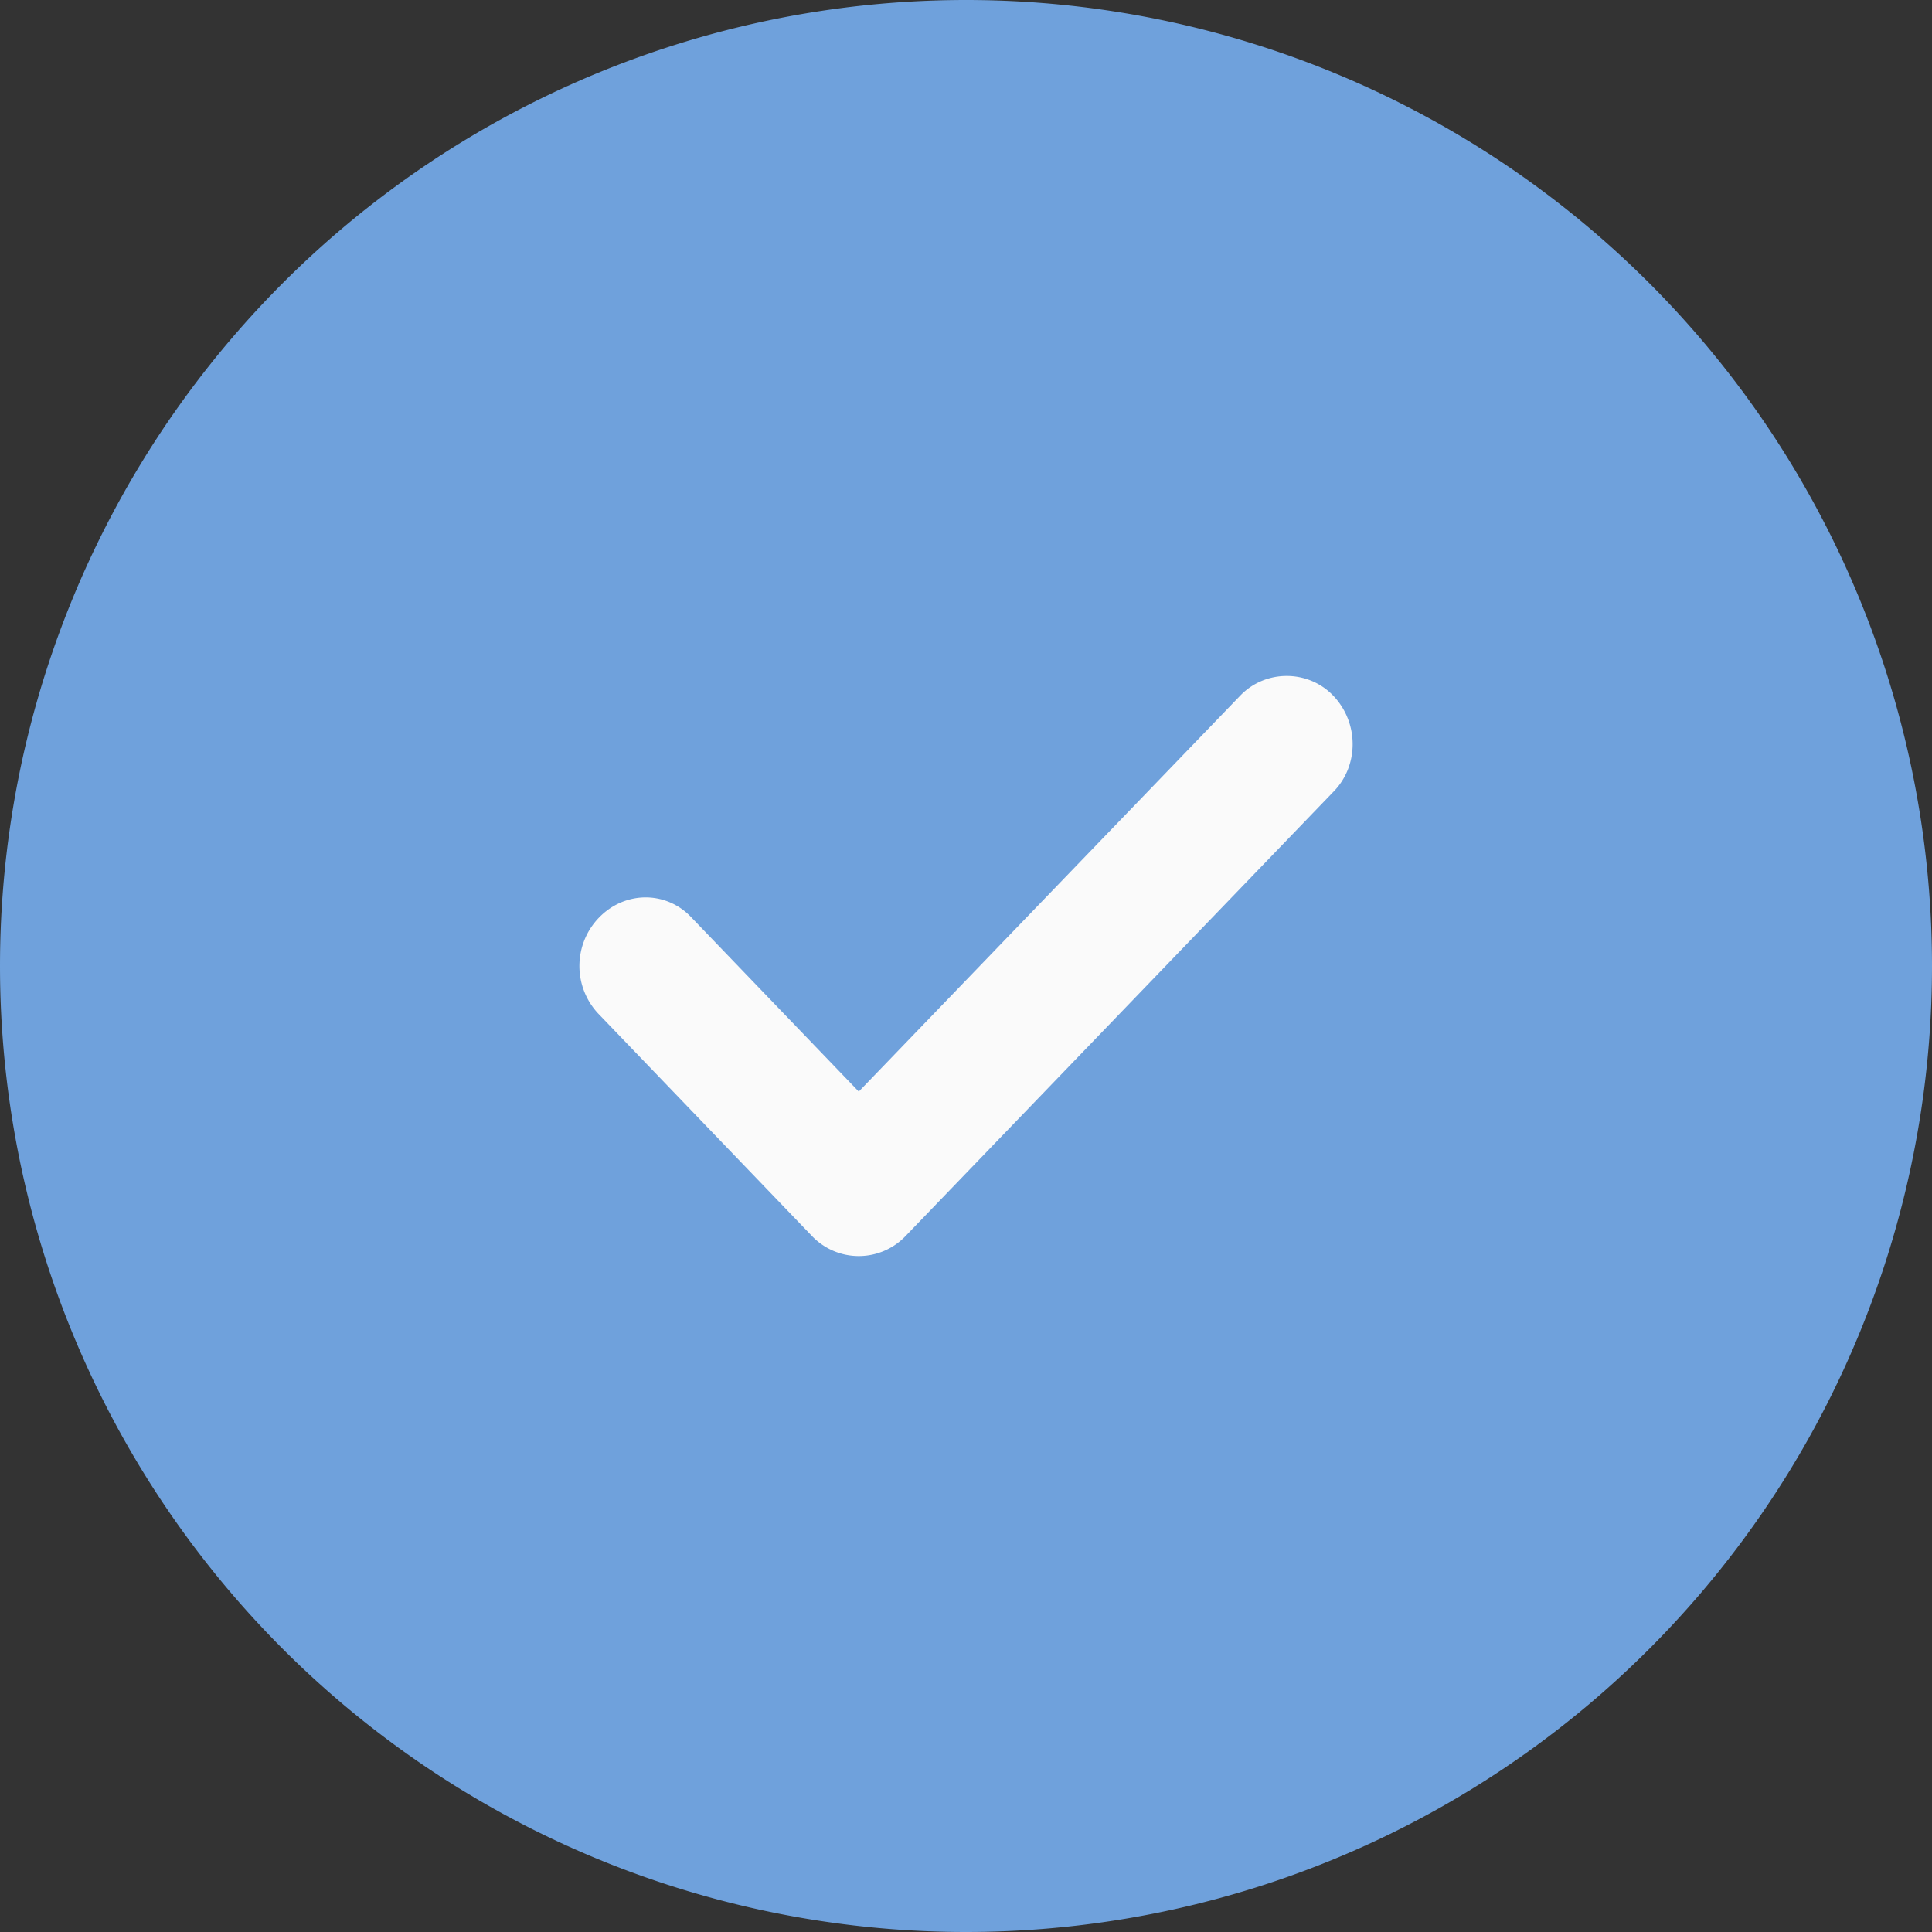 <svg fill="none" viewBox="0 0 20 20"><rect x="0" y="0" width="20" height="20" fill="#333333" stroke="none"/><path fill="#6FA1DC" d="M20 10a10 10 0 11-20 0 10 10 0 0120 0z"/><path fill="#FAFAFA" d="M13.8 8.2l-4.43 4.6a.67.67 0 01-.96 0L6.2 10.5a.72.72 0 010-1c.27-.28.7-.28.96 0l1.73 1.8 3.95-4.1c.26-.27.7-.27.96 0 .27.28.27.73 0 1z"/></svg>